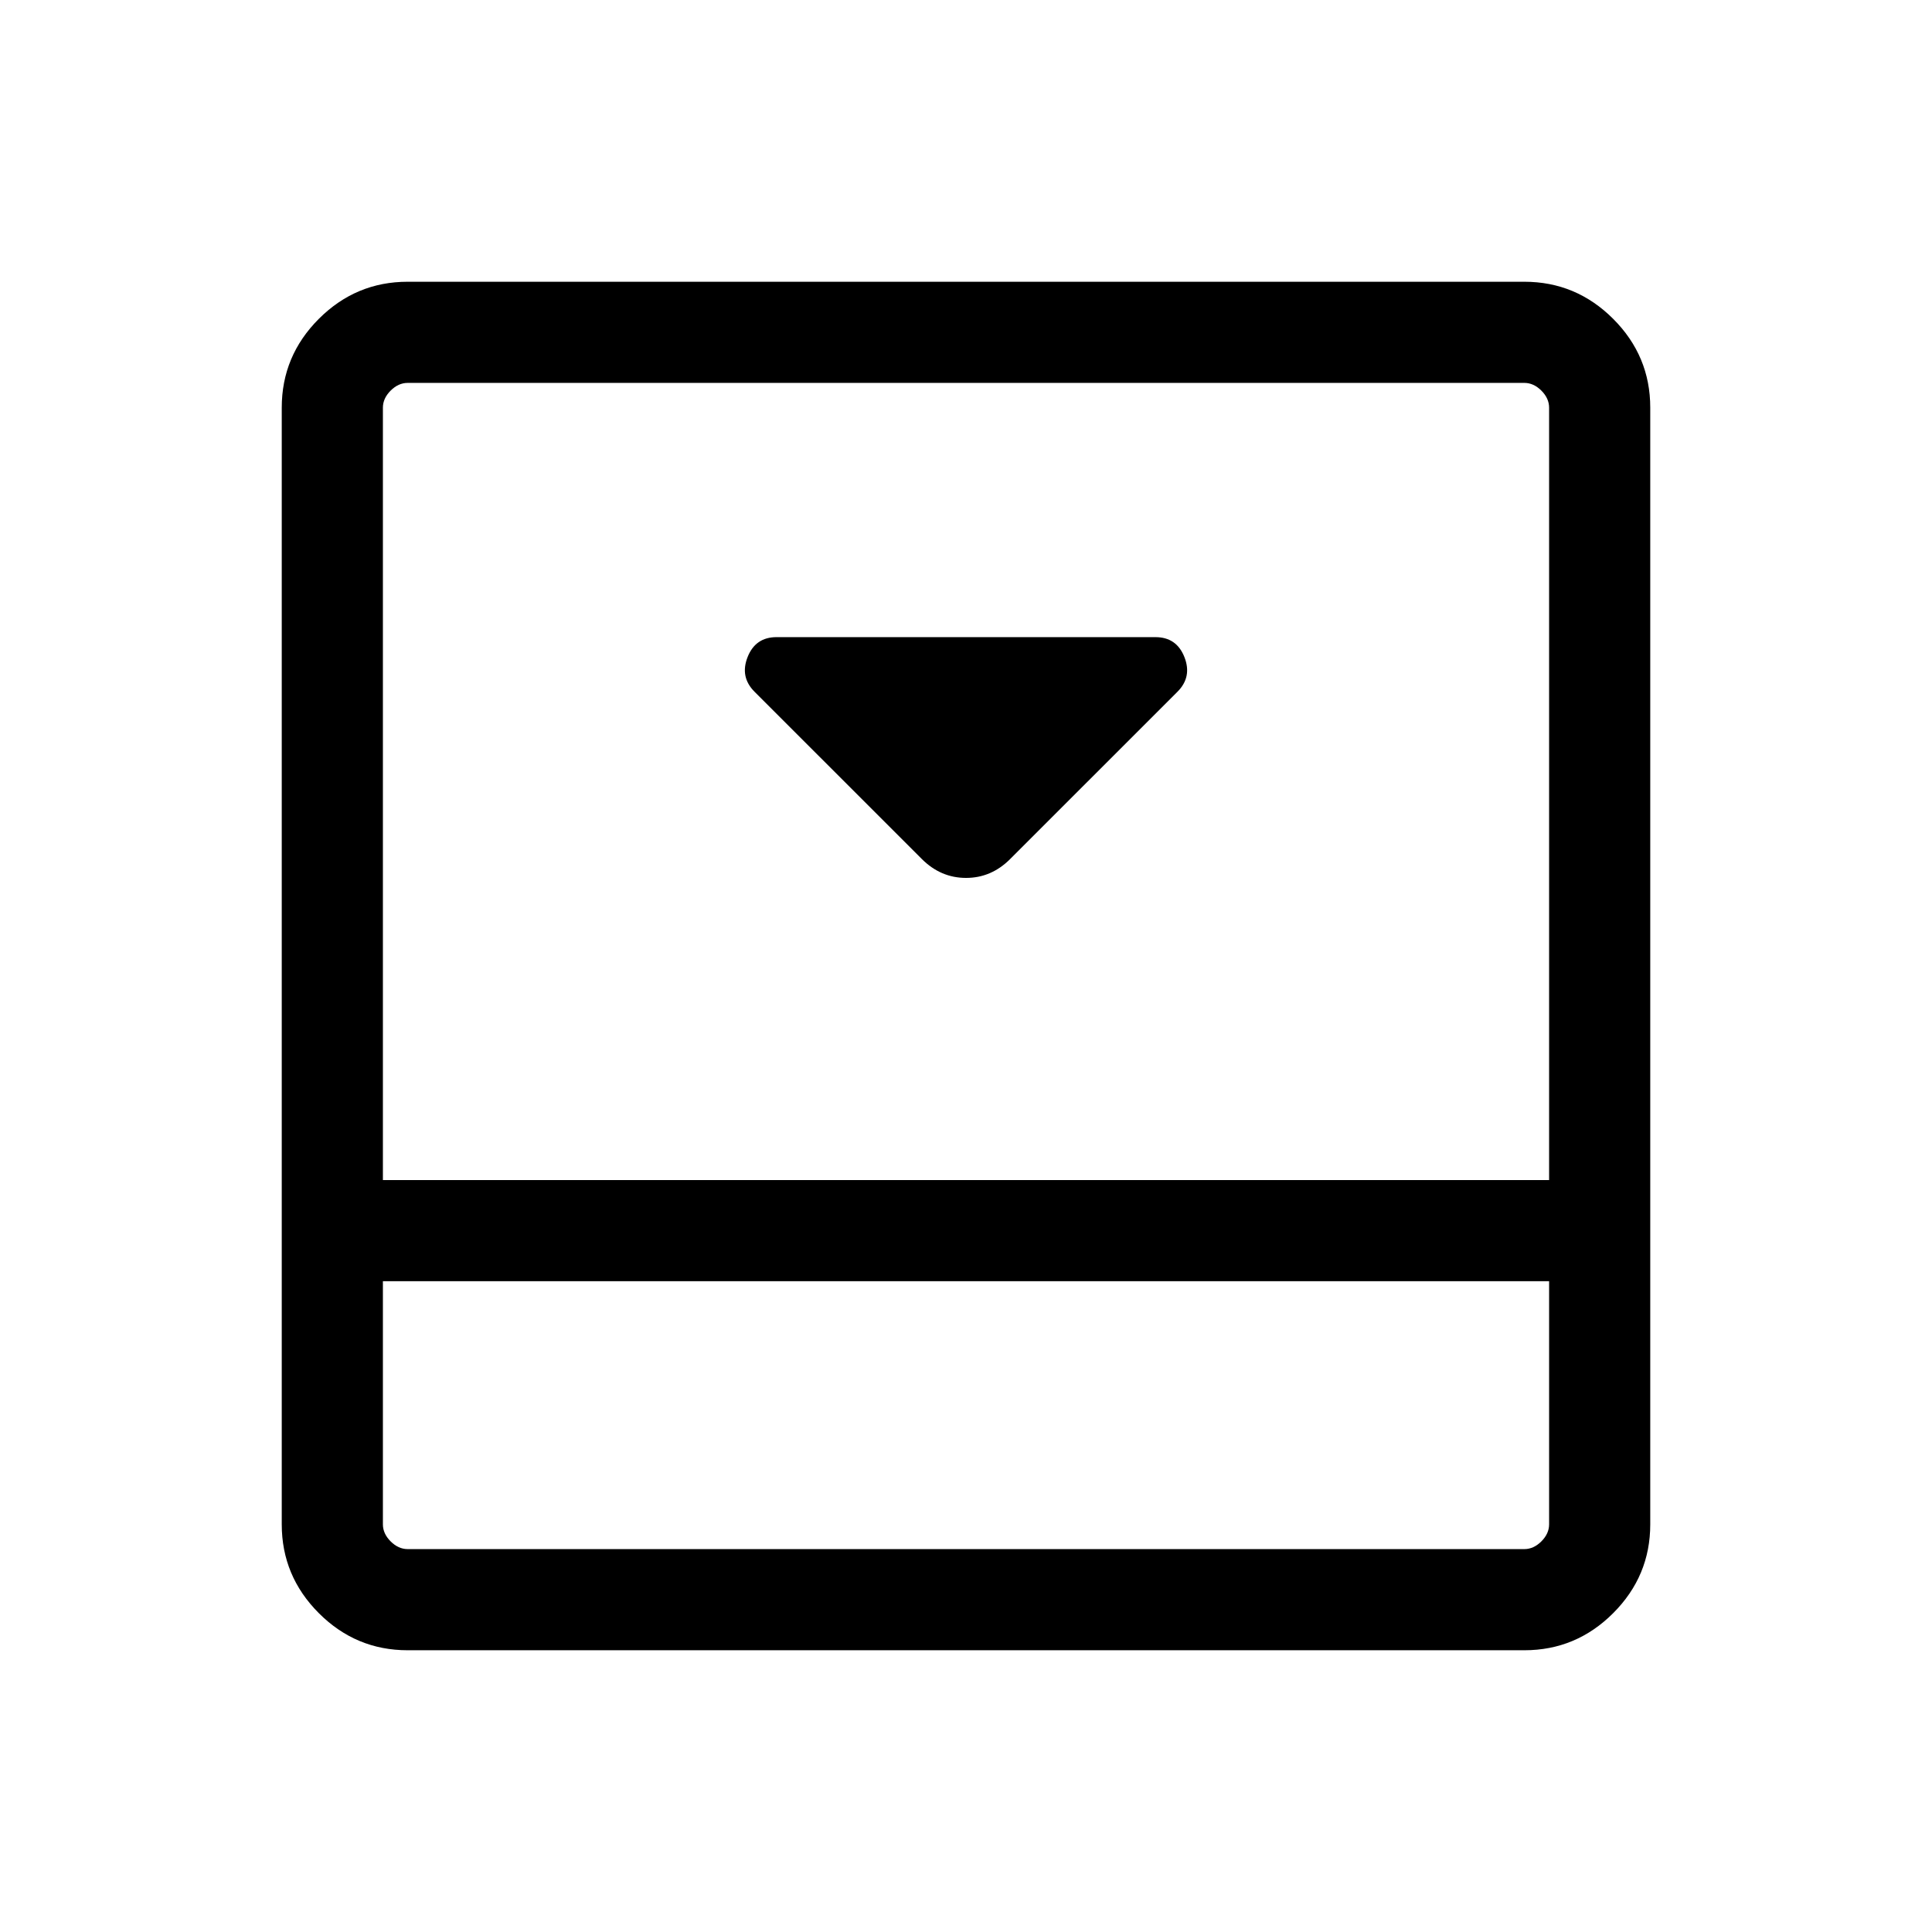 <svg xmlns="http://www.w3.org/2000/svg" height="40" viewBox="0 -960 960 960" width="40"><path d="m501.92-533.13 83.16-83.15q7.35-7.36 3.44-17.24-3.91-9.89-14.39-9.89H385.87q-10.48 0-14.39 9.89-3.91 9.88 3.44 17.24l83.16 83.15q9.4 9.36 21.94 9.36 12.54 0 21.9-9.36ZM757.43-820q25.71 0 44.14 18.43T820-757.43v554.86q0 25.71-18.43 44.14T757.43-140H202.57q-25.71 0-44.14-18.43T140-202.57v-554.86q0-25.71 18.43-44.14T202.57-820h554.86ZM190.26-323.38v120.81q0 4.62 3.84 8.47 3.85 3.84 8.47 3.84h554.86q4.62 0 8.47-3.84 3.84-3.85 3.84-8.47v-120.81H190.26Zm579.48-50.26v-383.79q0-4.62-3.84-8.47-3.85-3.84-8.47-3.84H202.57q-4.62 0-8.47 3.84-3.84 3.85-3.84 8.47v383.79h579.48Zm-579.48 50.26v133.12-133.12Z"/></svg>